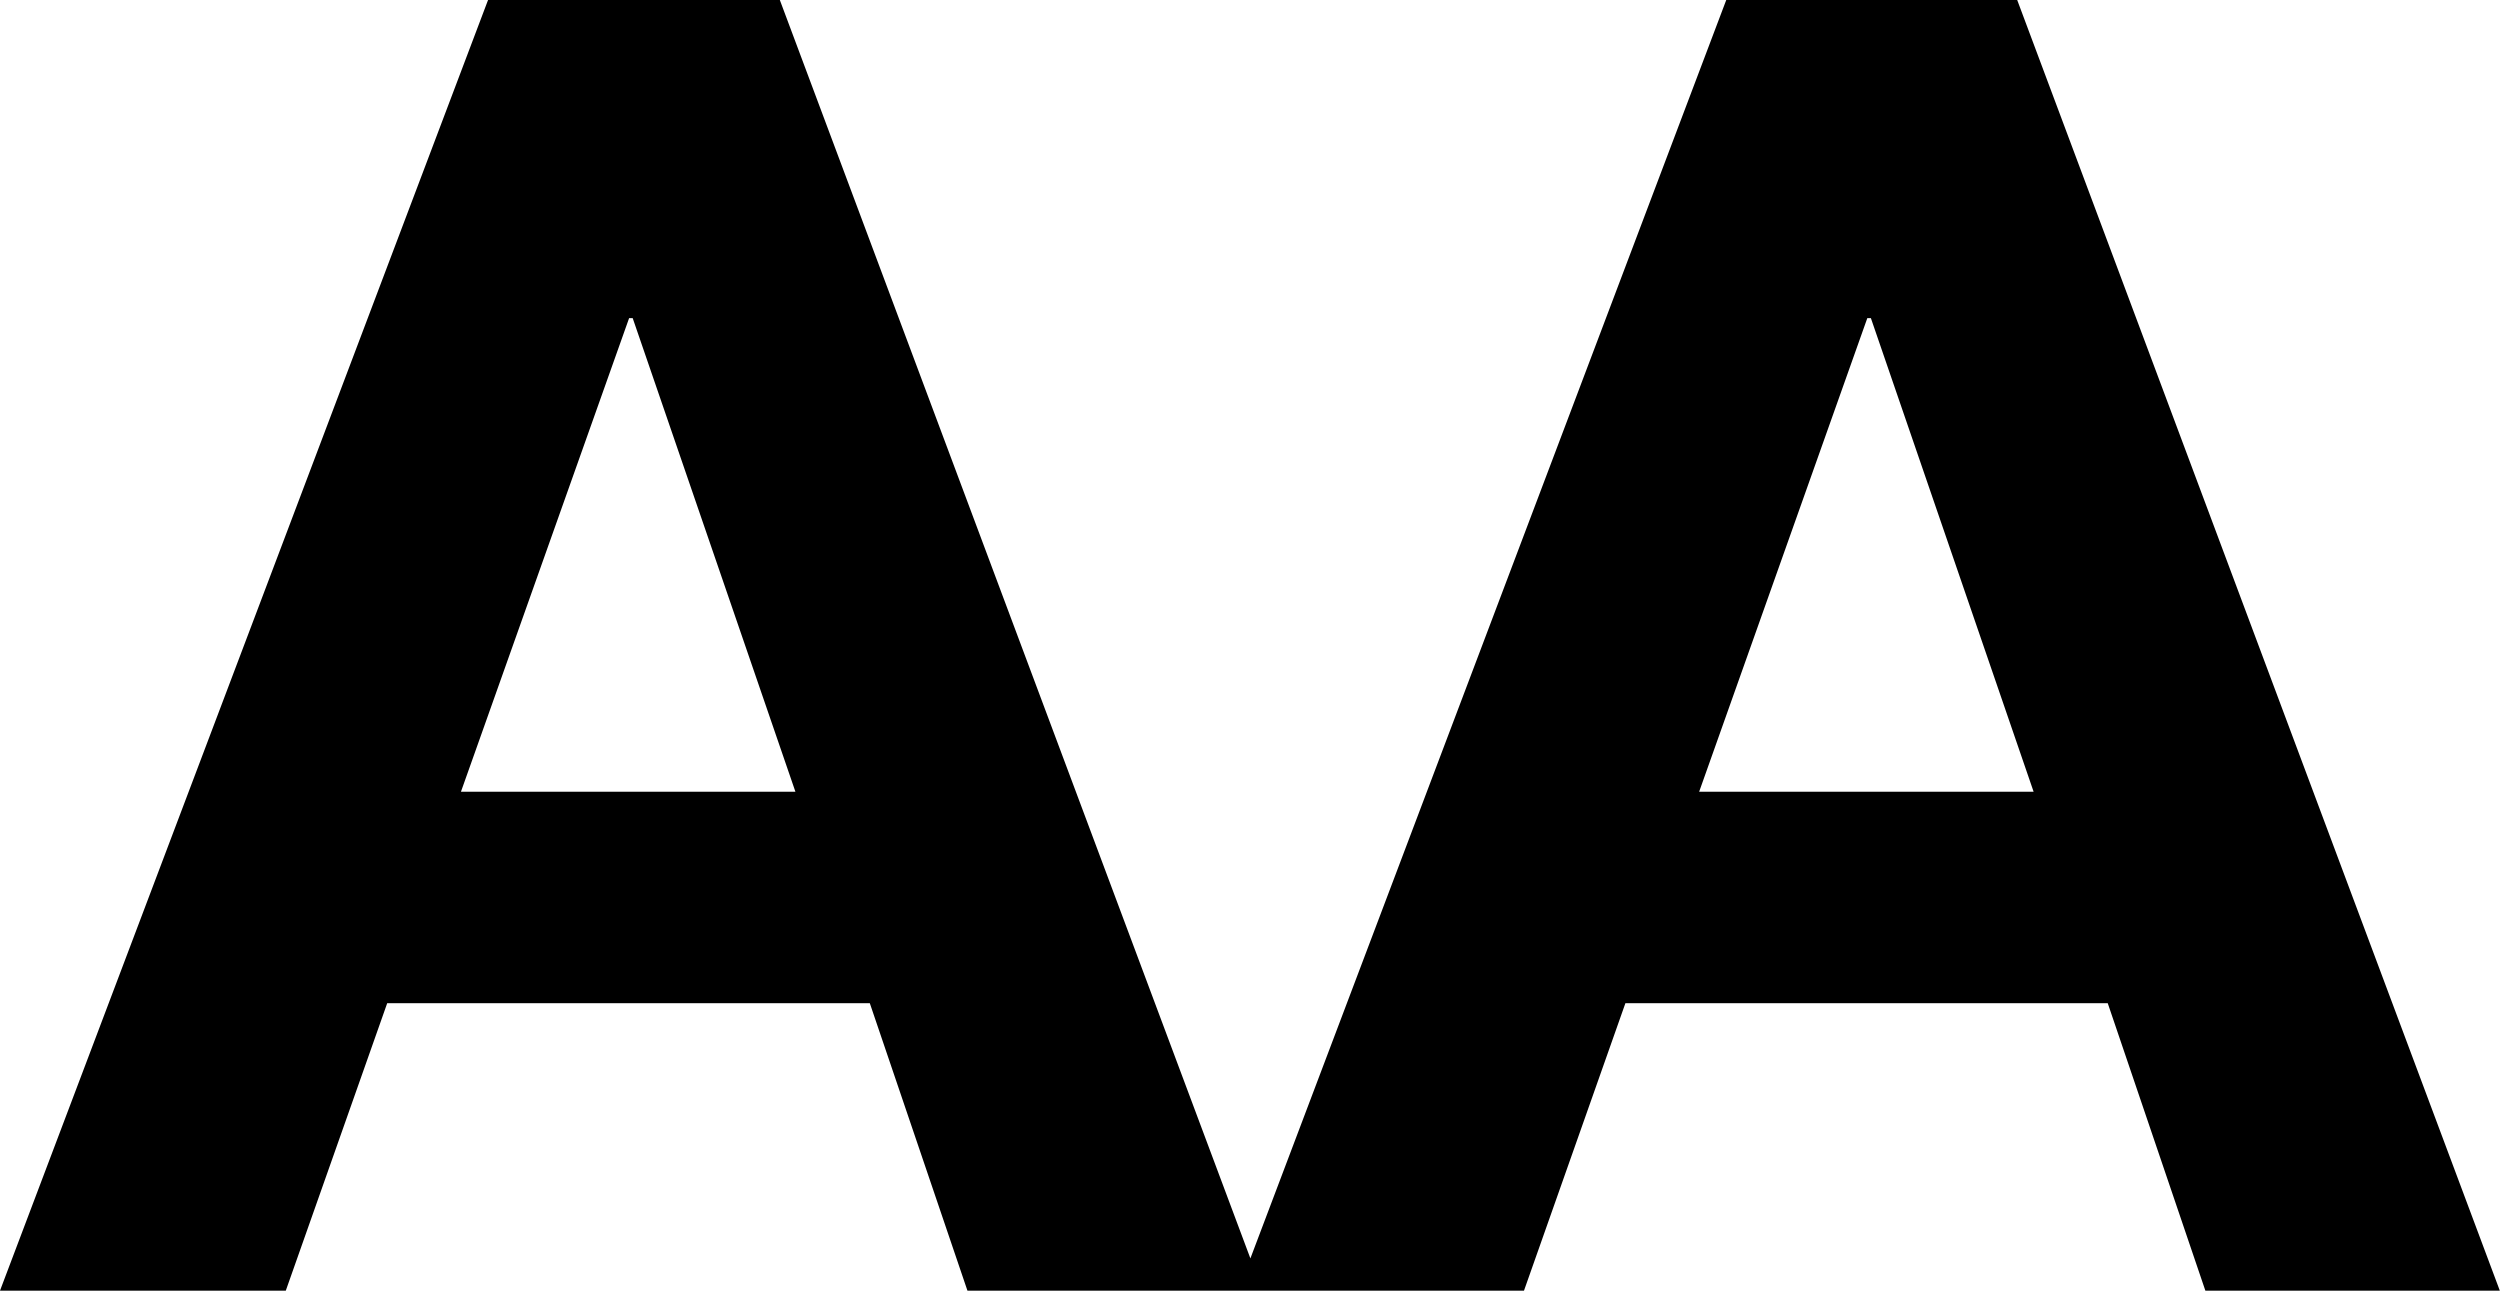 <svg
  xmlns="http://www.w3.org/2000/svg"
  width="27.118"
  height="14"
  viewBox="0 0 27.118 14"
>
  <path
    d="M5 8.588l1.824-5.137h.039l1.765 5.137zM5.294 0L0 14h3.1l1.1-3.118h5.235L10.494 14h3.2L8.459 0zm13.137 8.588l1.824-5.137h.039l1.765 5.137zM18.725 0l-5.294 14h3.1l1.1-3.118h5.232L23.922 14h3.194L21.881 0z"
  />
</svg>

